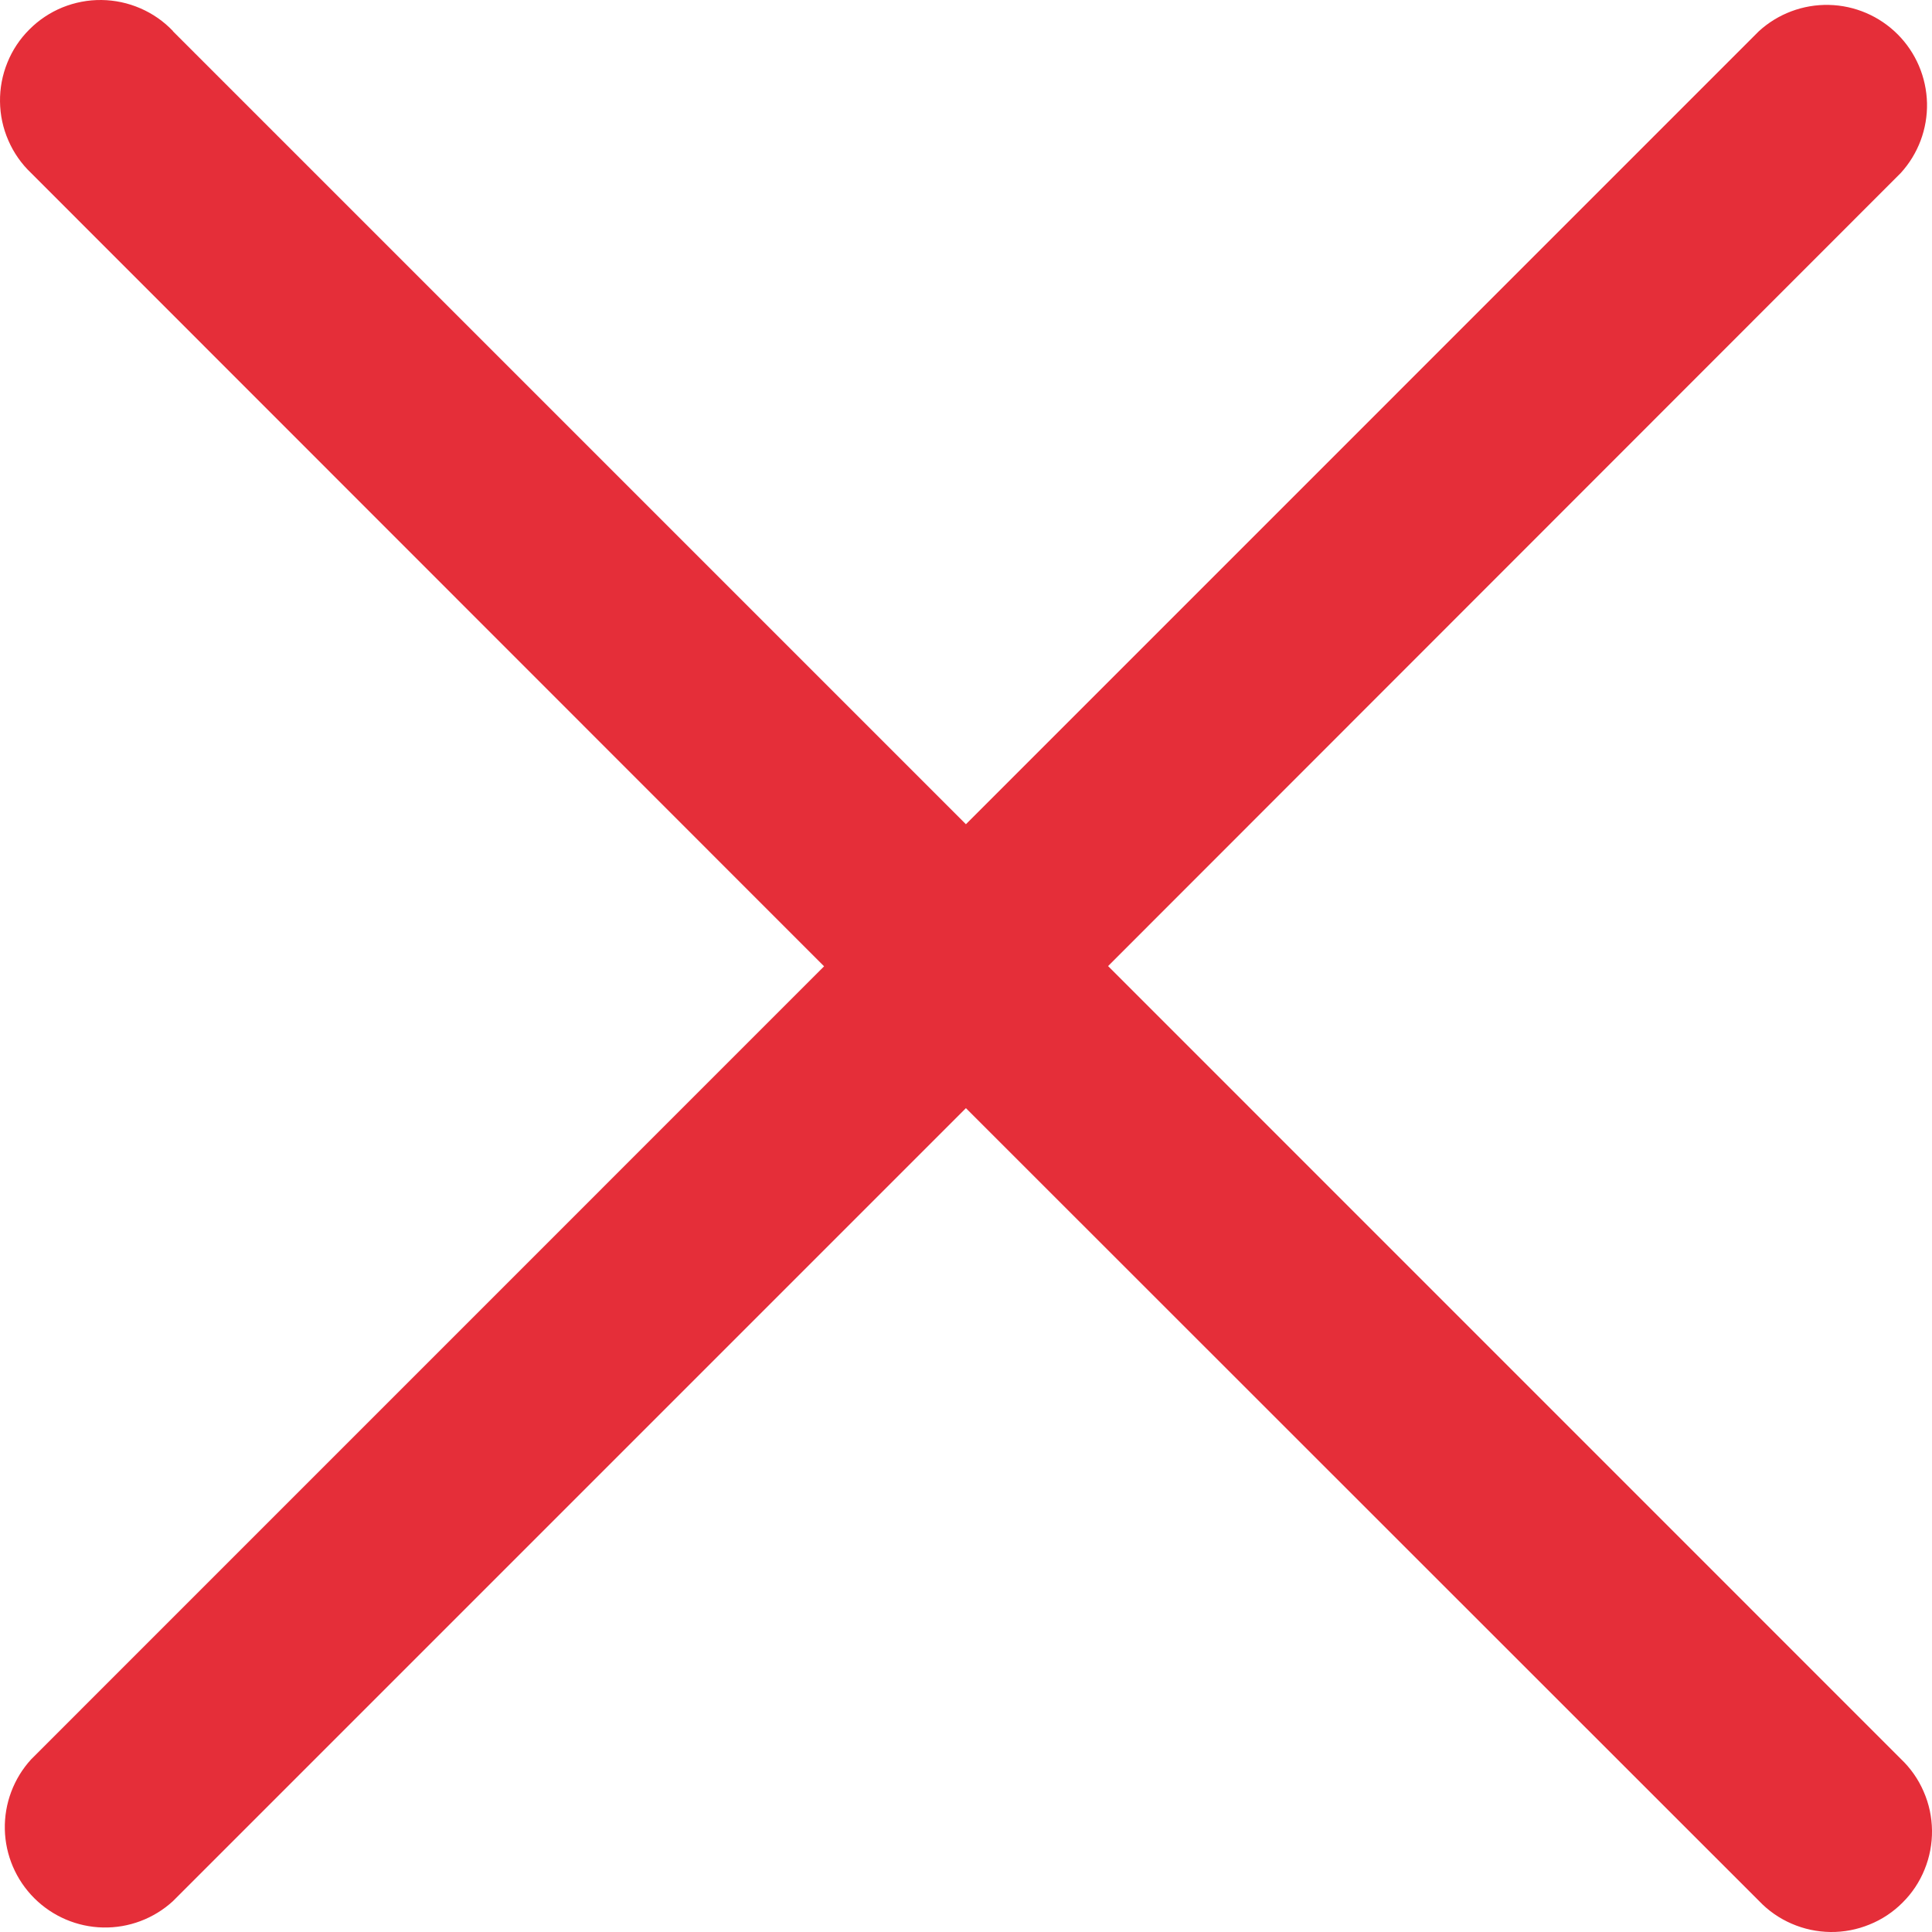 <svg width="24" height="24" viewBox="0 0 24 24" fill="none" xmlns="http://www.w3.org/2000/svg">
<path d="M2.148 0.388L11.999 10.239L21.849 0.388C22.086 0.171 22.398 0.054 22.719 0.061C23.04 0.068 23.346 0.199 23.573 0.426C23.8 0.653 23.93 0.959 23.938 1.28C23.945 1.601 23.828 1.913 23.611 2.15L13.765 12.001L23.613 21.85C23.734 21.965 23.83 22.102 23.896 22.255C23.963 22.407 23.998 22.571 24 22.738C24.002 22.904 23.971 23.069 23.908 23.223C23.846 23.377 23.753 23.517 23.635 23.634C23.518 23.752 23.378 23.845 23.224 23.907C23.07 23.97 22.906 24.002 22.739 24C22.573 23.998 22.409 23.963 22.257 23.897C22.104 23.831 21.966 23.735 21.852 23.615L11.999 13.766L2.148 23.617C1.911 23.834 1.6 23.951 1.279 23.944C0.958 23.937 0.652 23.806 0.425 23.579C0.198 23.352 0.067 23.046 0.06 22.725C0.053 22.404 0.17 22.092 0.387 21.855L10.237 12.004L0.387 2.15C0.266 2.035 0.17 1.898 0.104 1.745C0.037 1.593 0.002 1.429 9.47512e-05 1.262C-0.002 1.096 0.029 0.931 0.092 0.777C0.154 0.623 0.247 0.483 0.365 0.366C0.482 0.248 0.622 0.155 0.776 0.092C0.93 0.03 1.094 -0.002 1.261 7.49988e-05C1.427 0.002 1.591 0.037 1.743 0.103C1.896 0.169 2.034 0.265 2.148 0.385V0.388Z" fill="#E52E39"/>
</svg>
